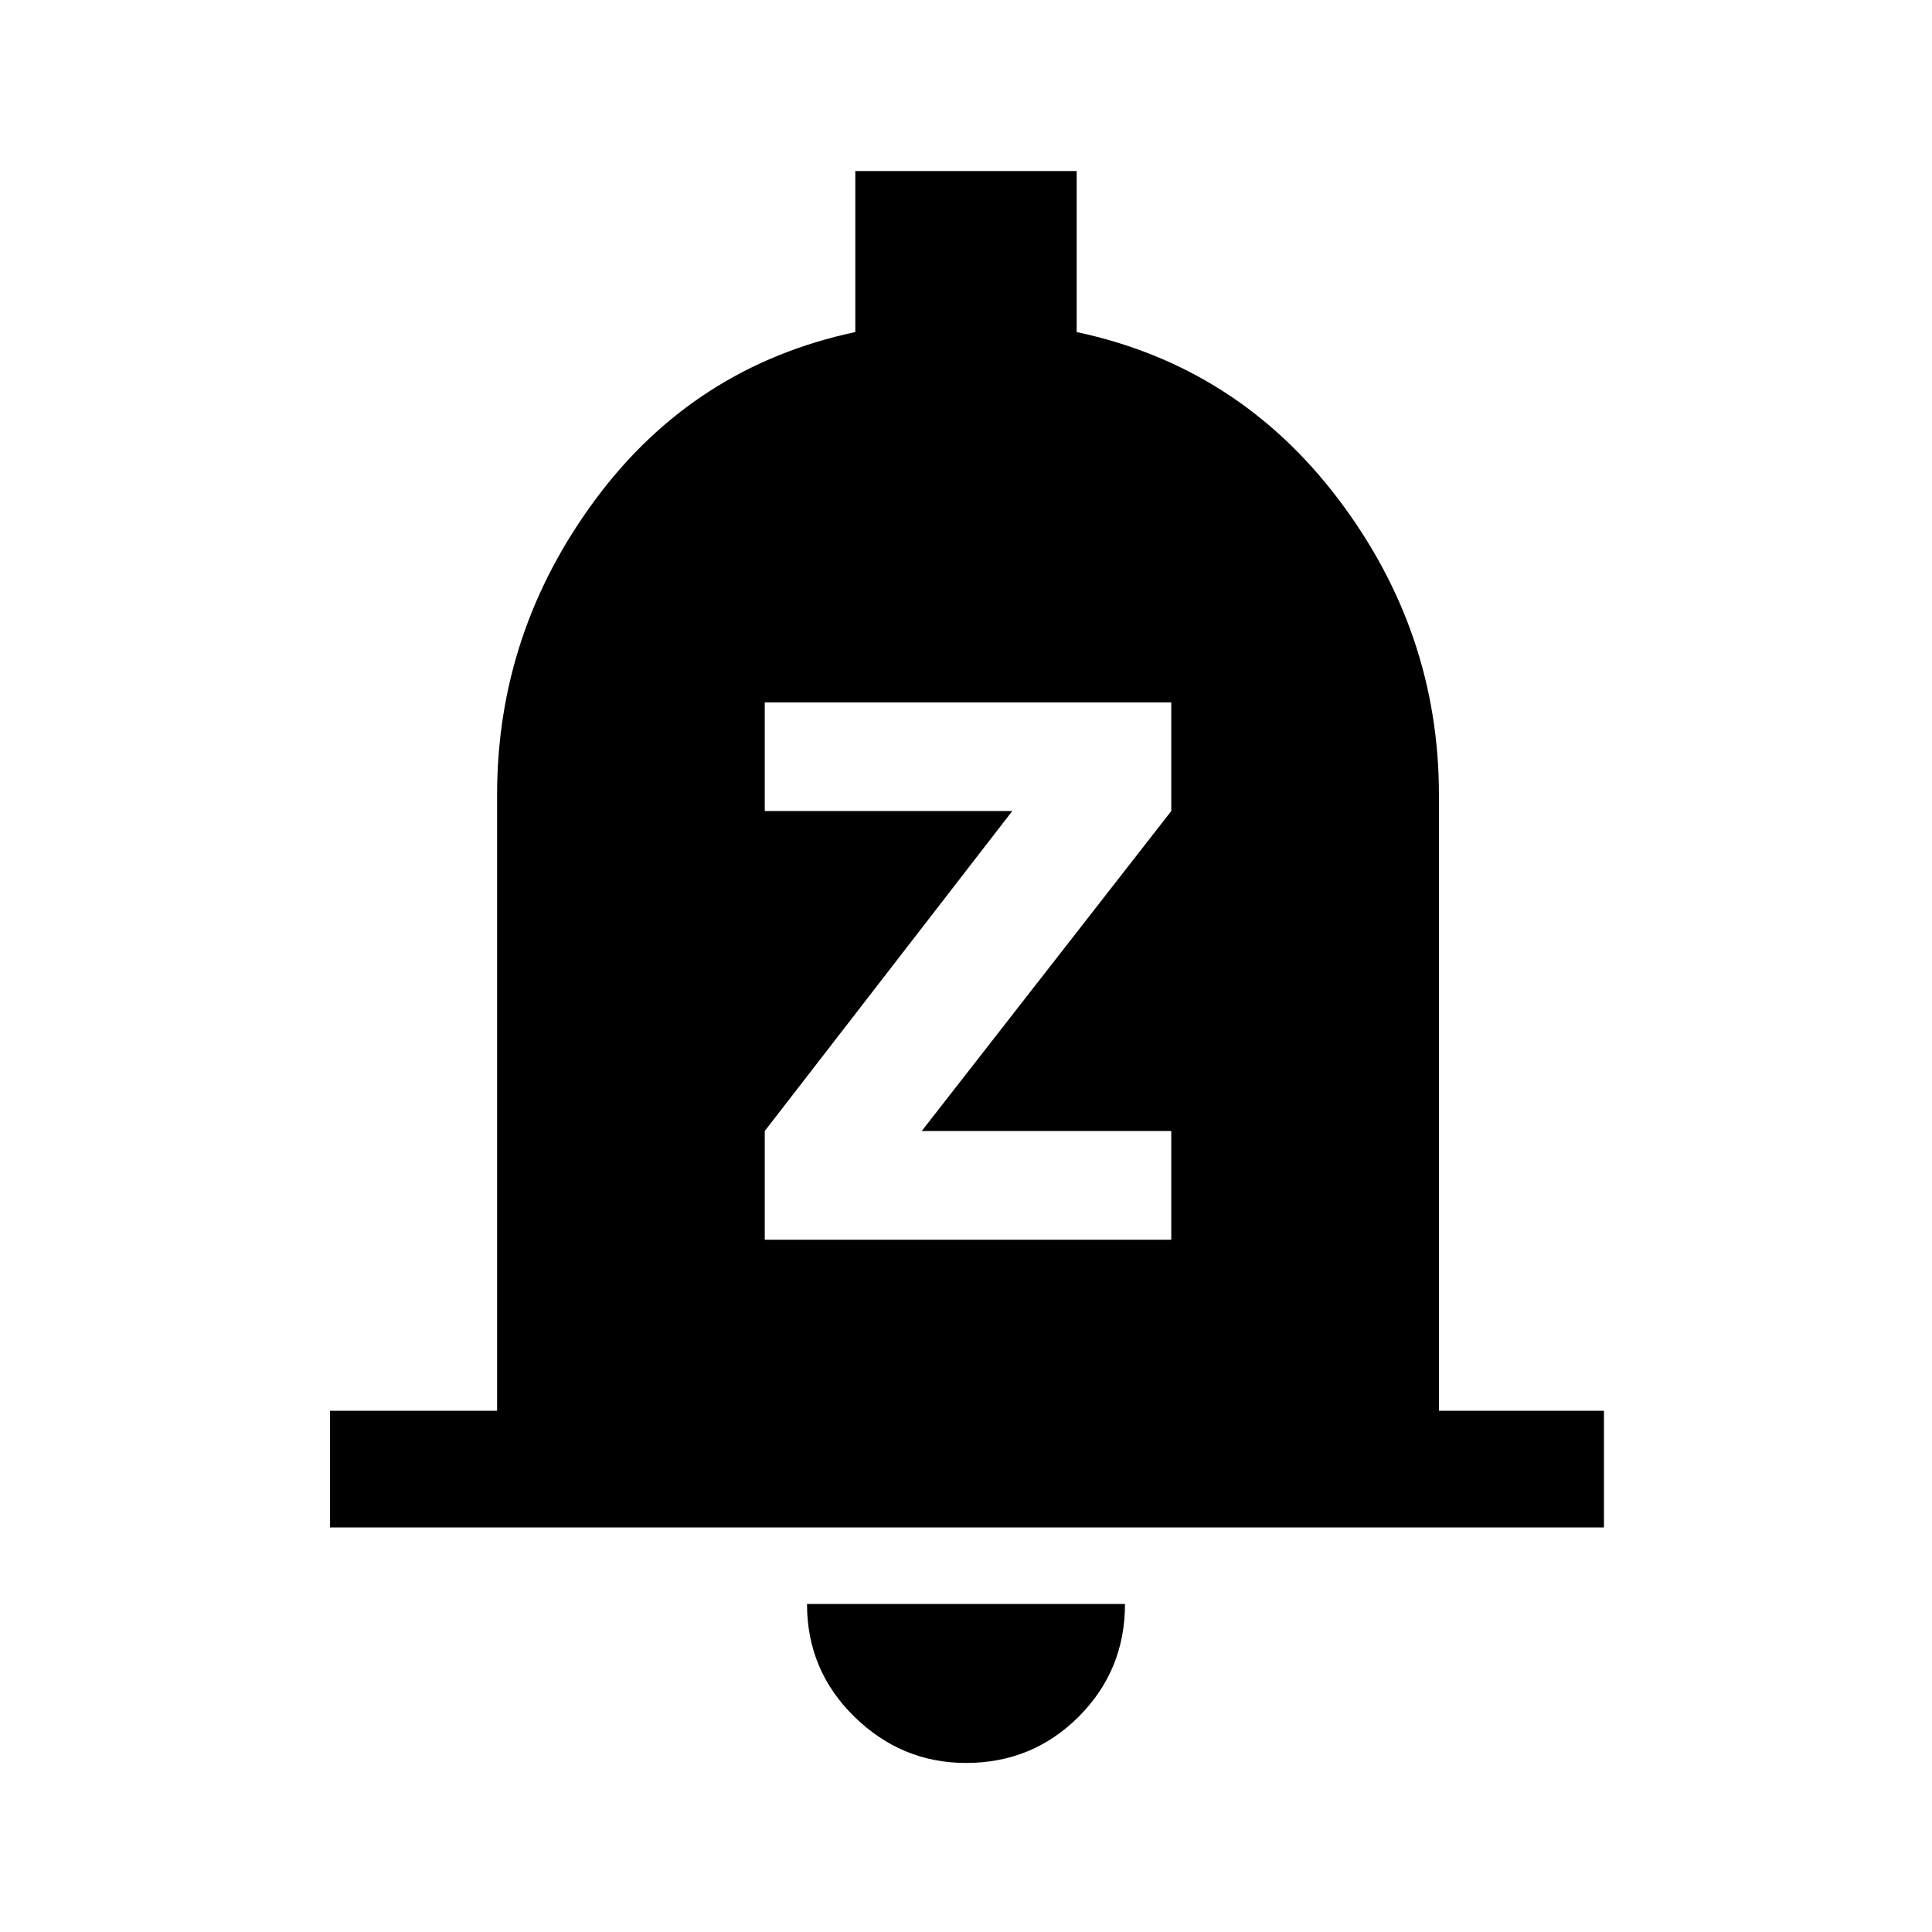 <svg xmlns="http://www.w3.org/2000/svg" height="48" width="48"><path d="M19 30.8h10.1v-2.7h-6.2l6.2-7.95v-2.7H19v2.7h6.15L19 28.1ZM8.2 37.95v-2.9h4.15v-15.3q0-4.05 2.45-7.35t6.45-4.15v-4h5.5v4q4 .85 6.5 4.15 2.5 3.3 2.5 7.35v15.3h4.1v2.9ZM24 43.8q-1.6 0-2.775-1.15-1.175-1.15-1.175-2.8h7.9q0 1.65-1.15 2.8T24 43.8Z"/></svg>